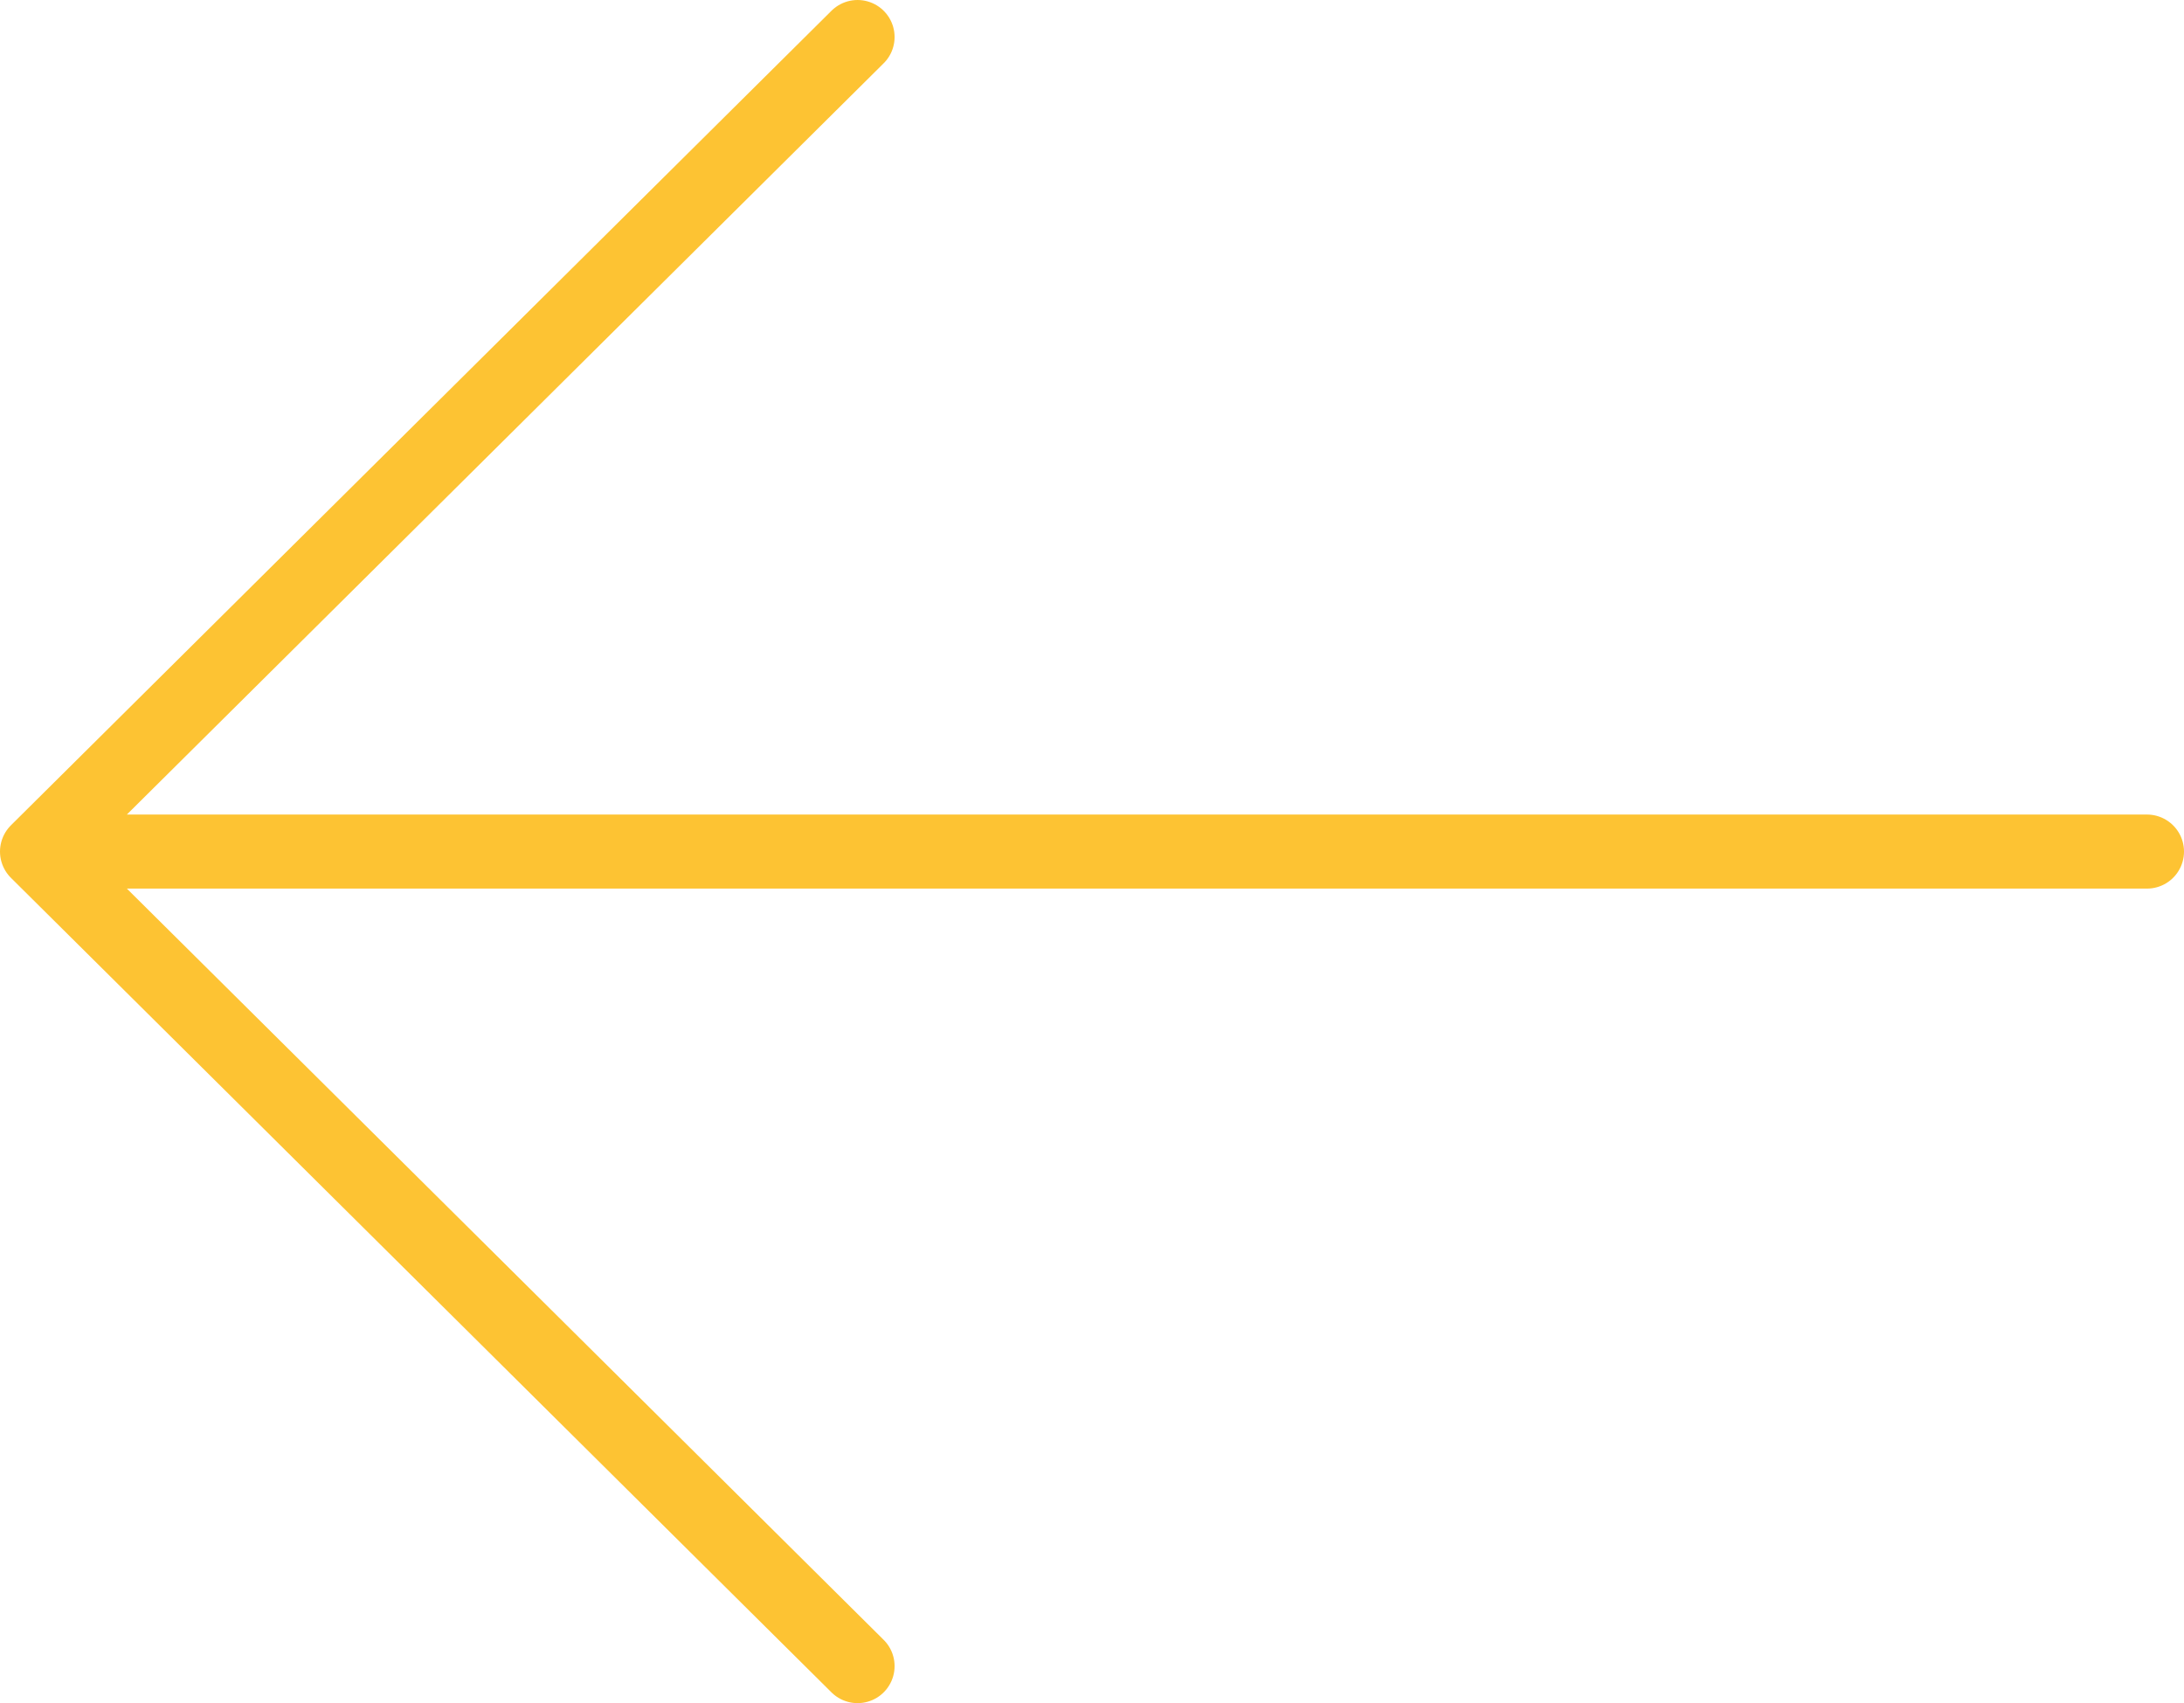 <svg width="59" height="46" viewBox="0 0 59 46" fill="none" xmlns="http://www.w3.org/2000/svg">
<path d="M23.167 45L1 23M1 23L23.167 1M1 23H58" stroke="#FDC333" stroke-width="2" stroke-linecap="round" stroke-linejoin="round"/>
</svg>
